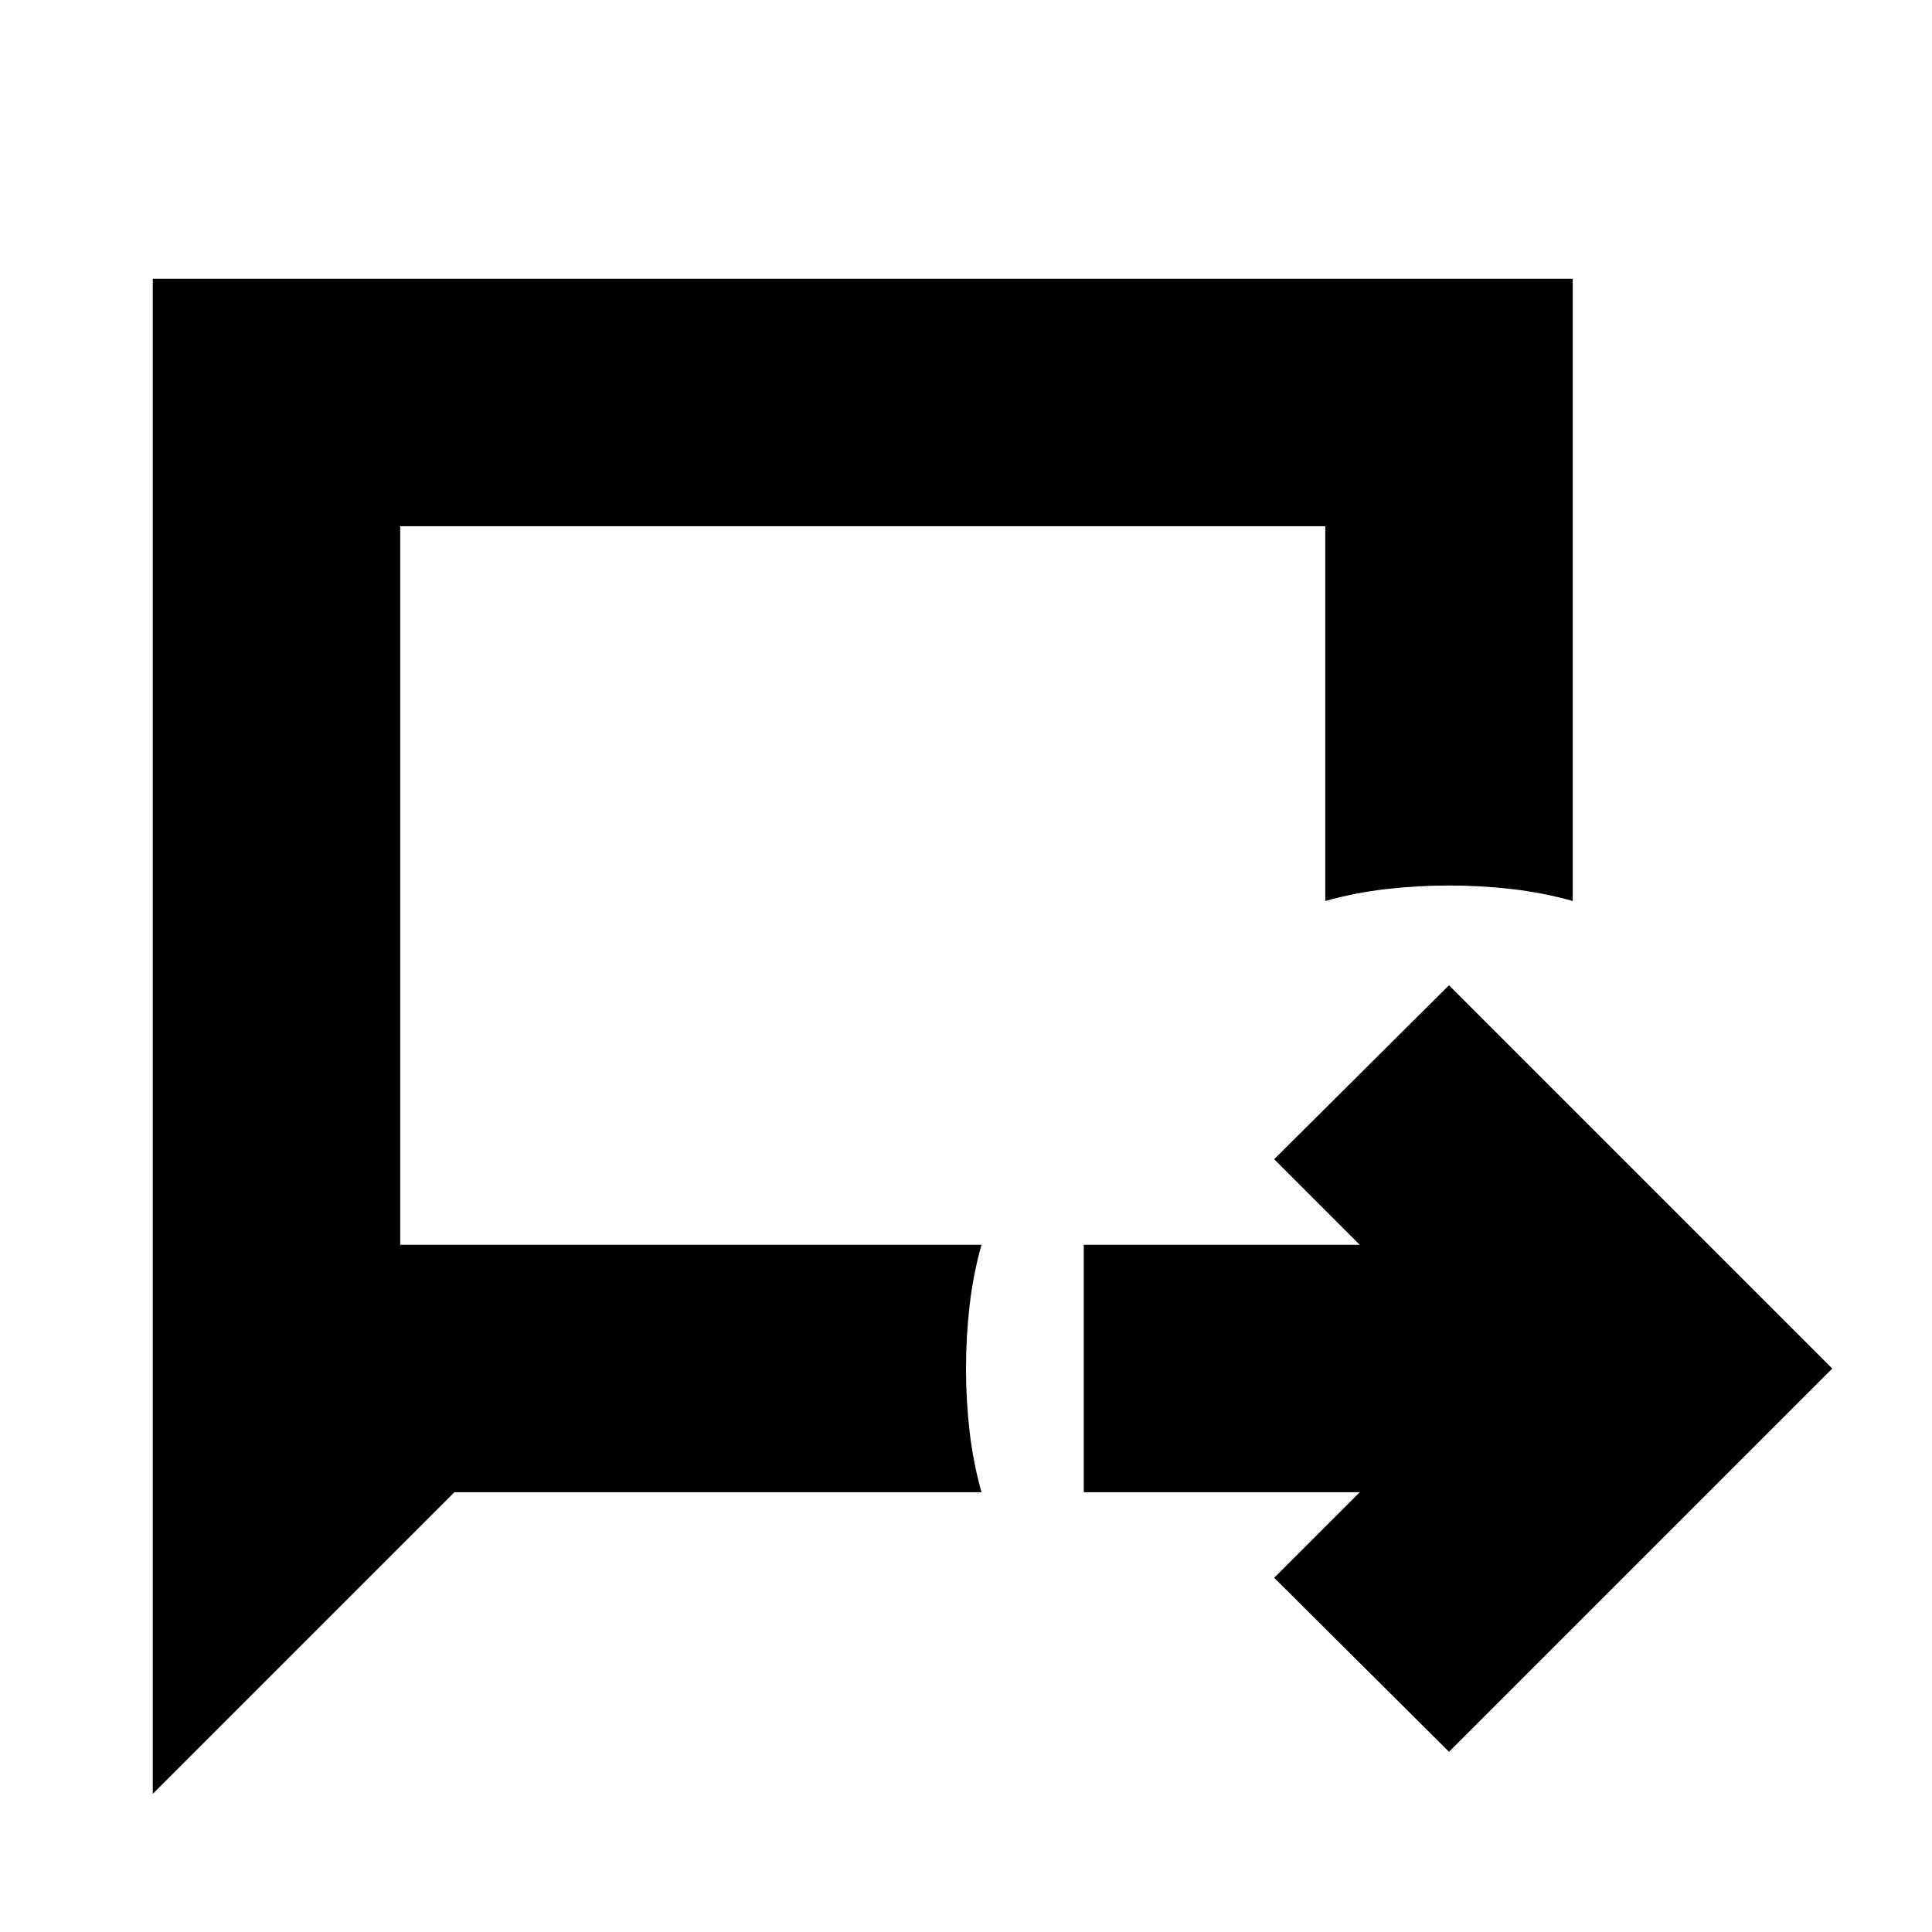 <svg xmlns="http://www.w3.org/2000/svg" height="24" viewBox="0 -960 960 960" width="24"><path d="M720-89.56 633.13-176l42.52-42.52H538.52v-122.96h137.13L633.13-384 720-470.44 910.44-280 720-89.56ZM75.91-68.65v-752.83h705.57v309.18q-14.7-4.13-30.24-5.92Q735.7-520 720-520t-31.24 1.78q-15.54 1.79-30.24 5.92v-186.22H198.87v357.04H487.7q-4.13 14.7-5.92 30.24Q480-295.7 480-280t1.78 31.24q1.79 15.54 5.92 30.24H225.78L75.91-68.65Zm122.96-272.83v-357.04V-341.48Z"/></svg>